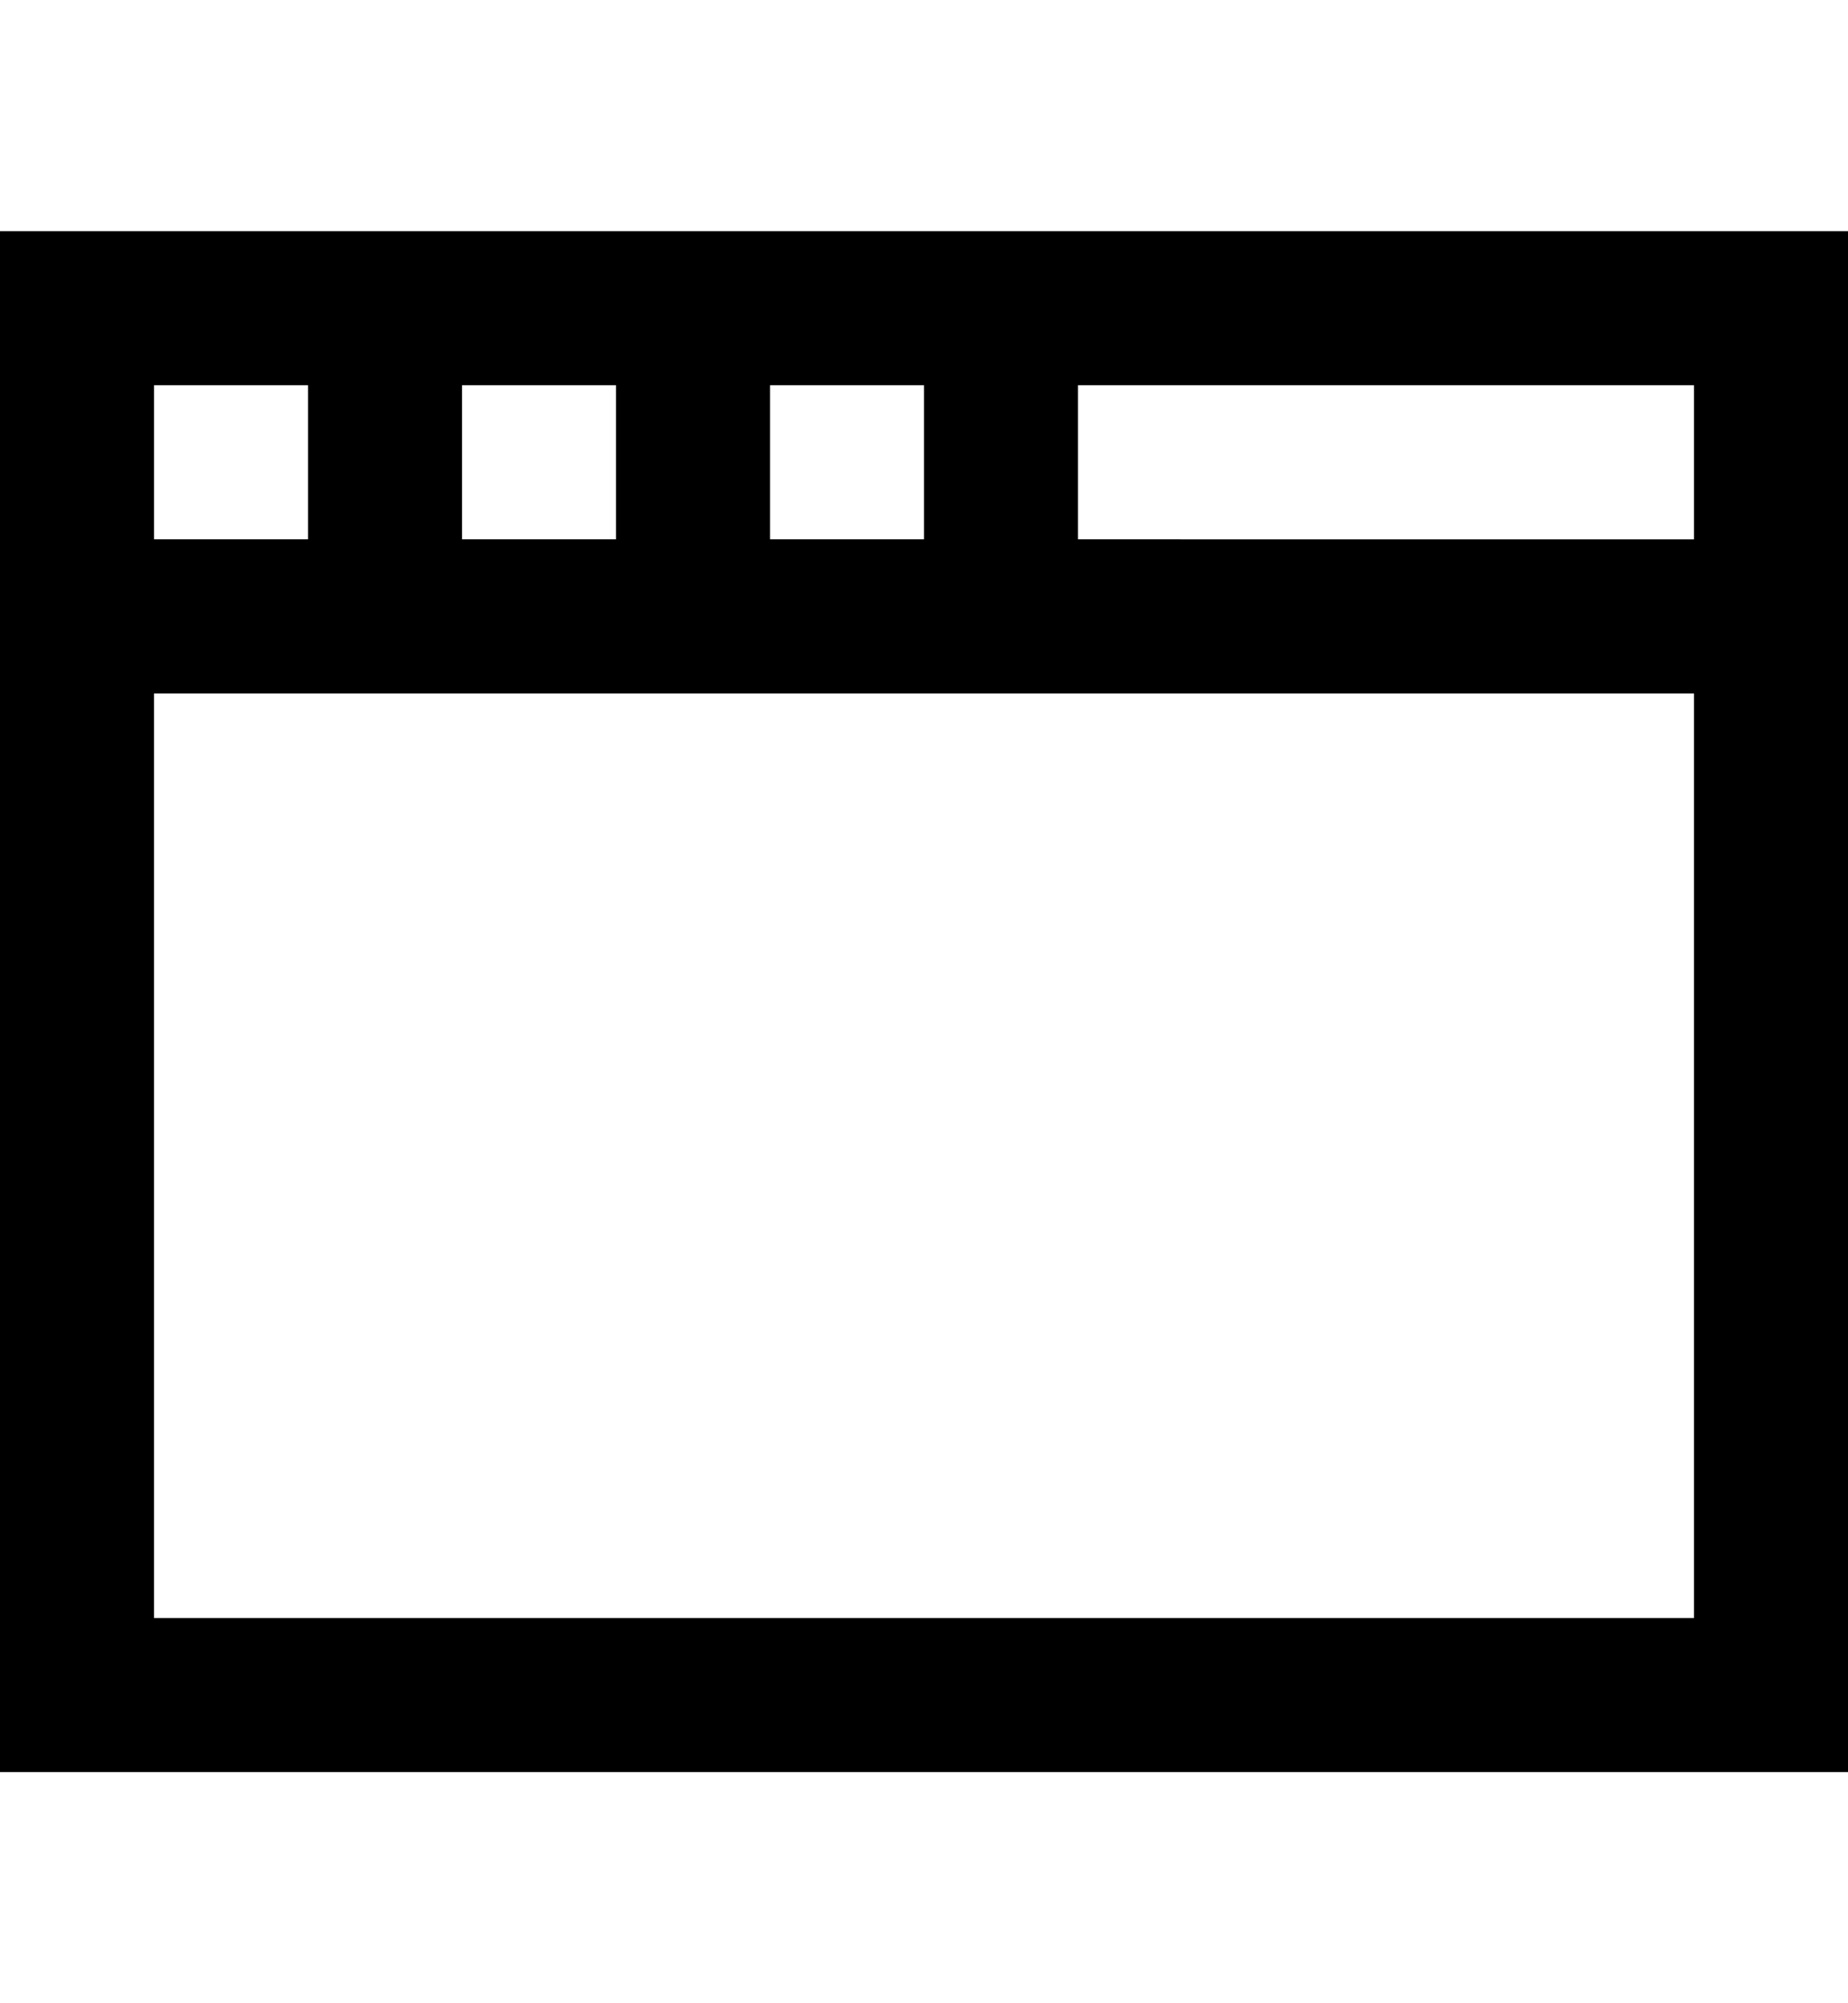 <?xml version="1.0" encoding="utf-8"?>
<!-- Generator: Adobe Illustrator 19.0.0, SVG Export Plug-In . SVG Version: 6.00 Build 0)  -->
<svg version="1.1" id="XMLID_126_" xmlns="http://www.w3.org/2000/svg" xmlns:xlink="http://www.w3.org/1999/xlink" x="0px" y="0px"
	 viewBox="-19 20 24 26" style="enable-background:new -19 20 24 26;" xml:space="preserve">
<g id="domain">
	<g>
		<path d="M5,43h-24V23H5V43z M-17,41H3V25h-8v2h-2v-2h-2v2h-2v-2h-2v2h-2v-2h-2v2H3v2h-20V41z"/>
	</g>
</g>
</svg>
